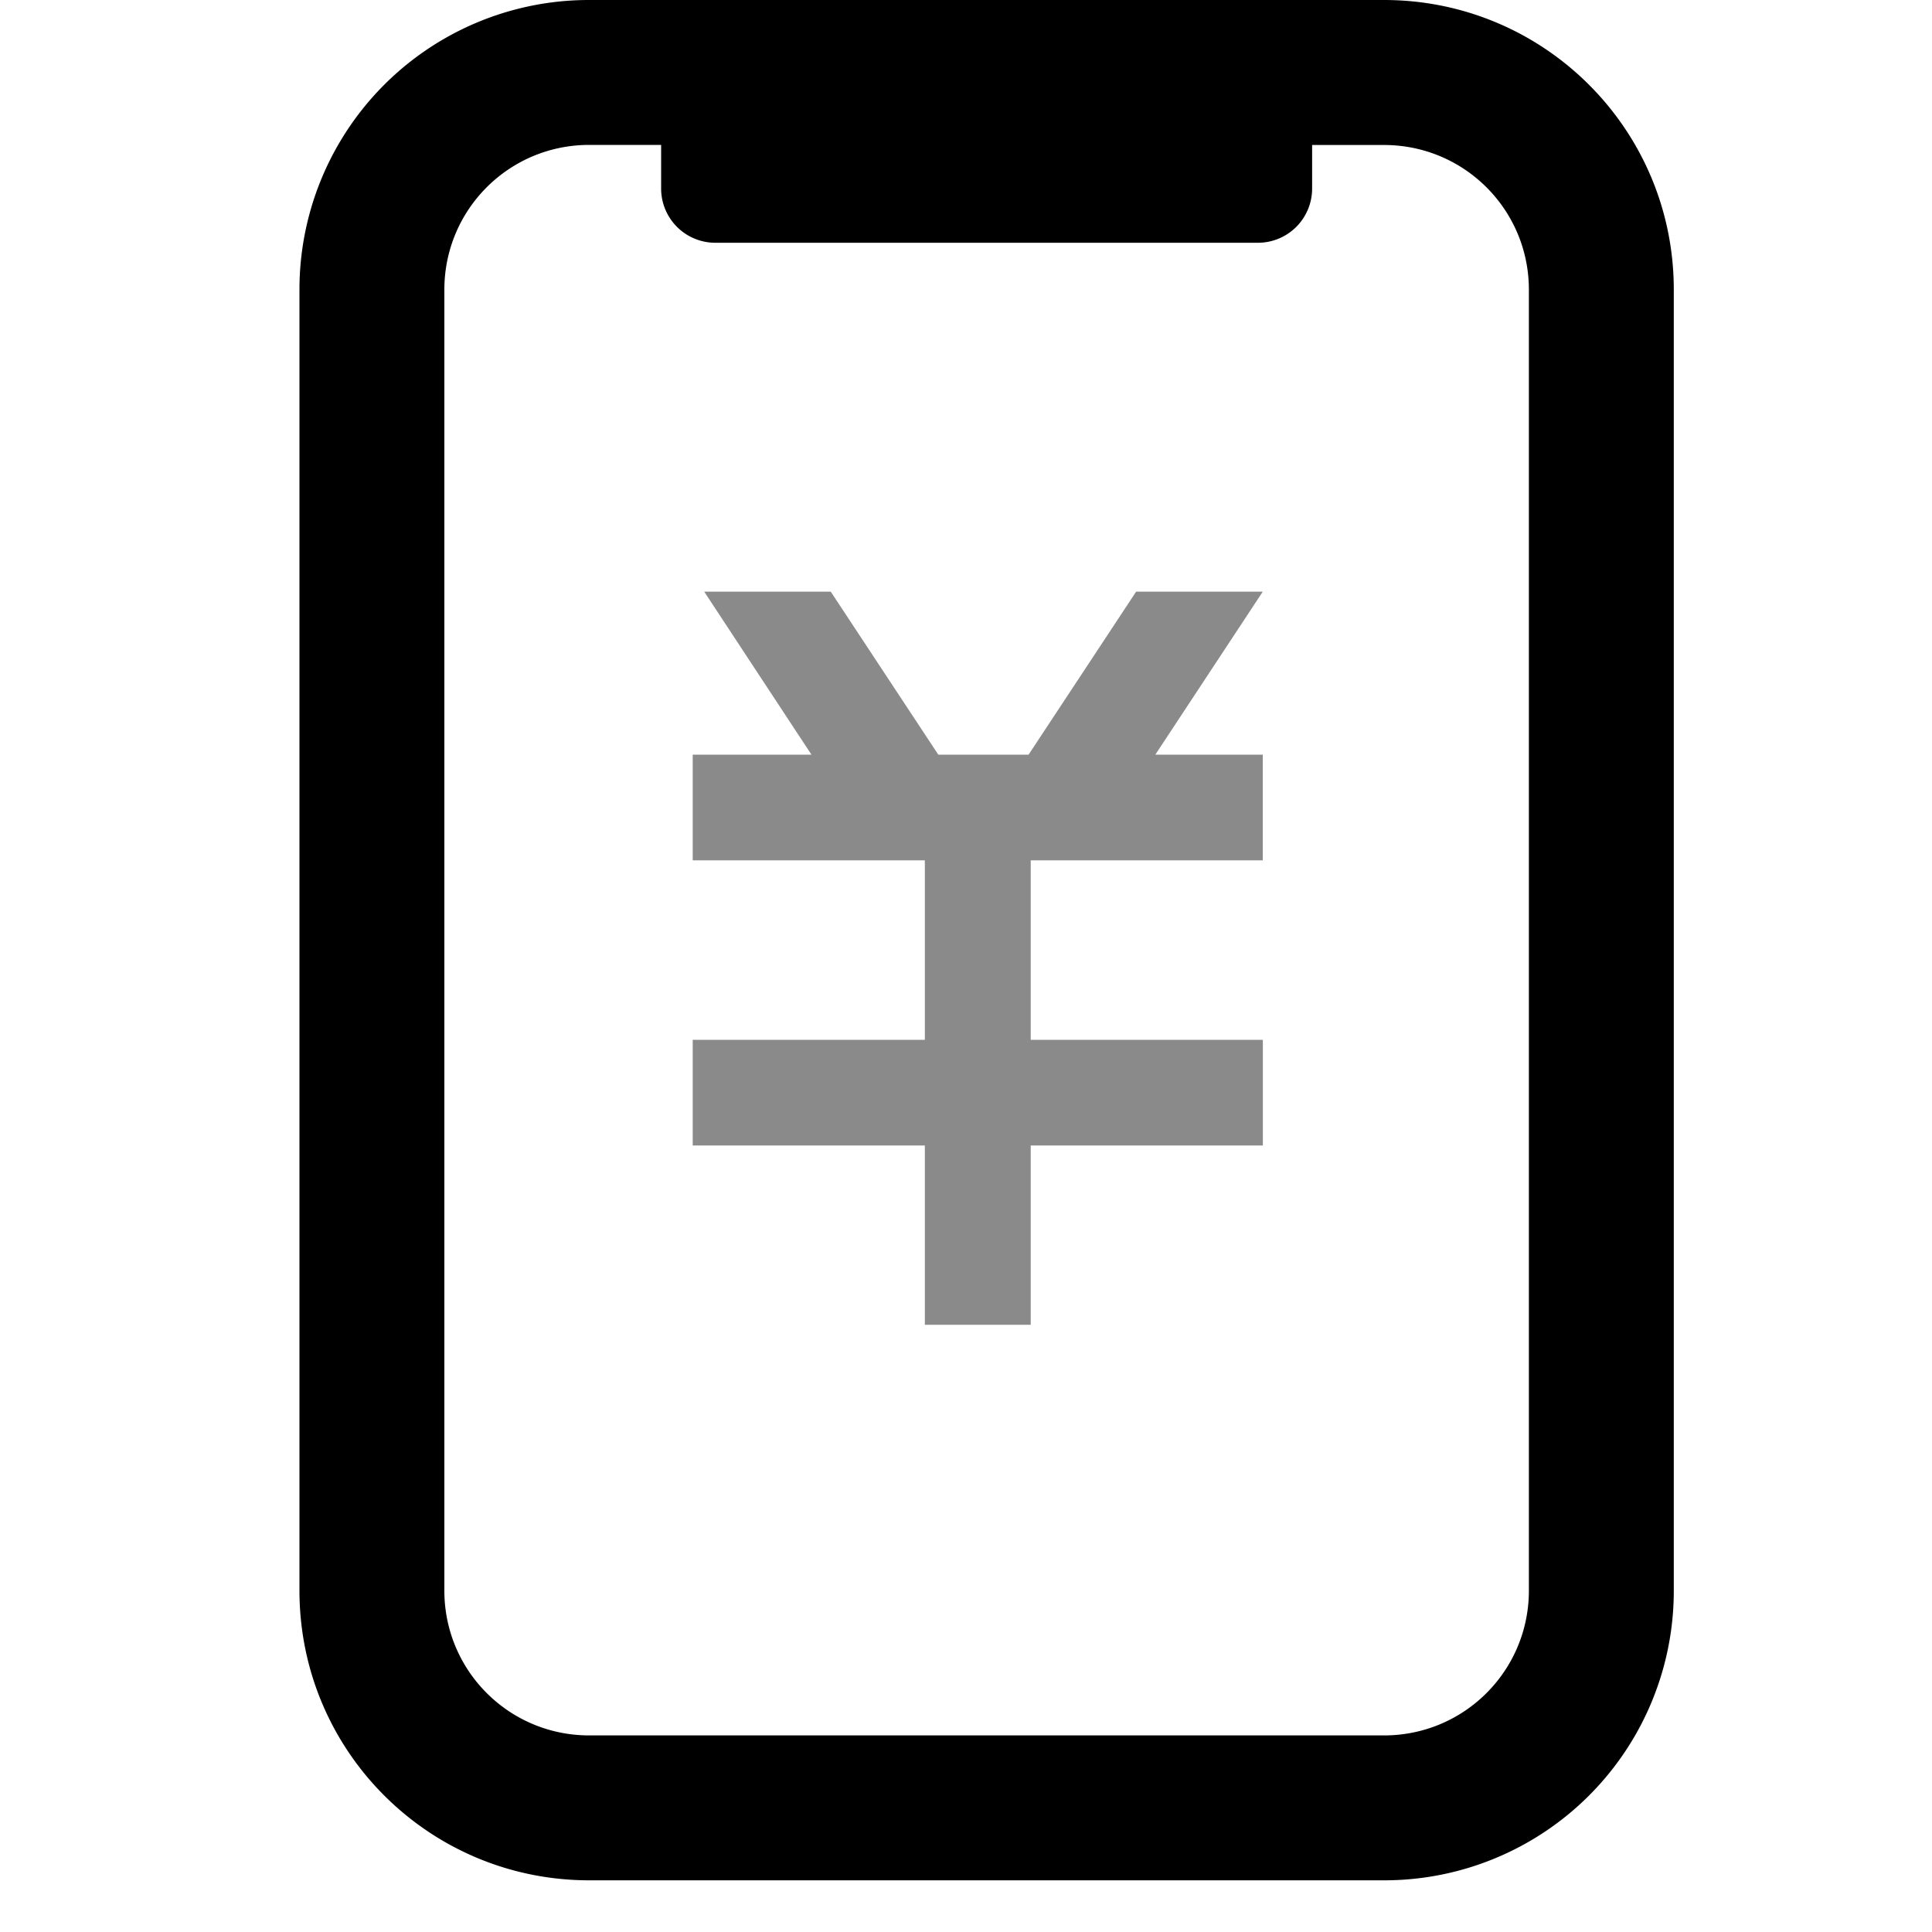 <svg width="20" height="20" xmlns="http://www.w3.org/2000/svg"><path d="M11.959 7.812h1.113v1.094H10.67v1.858h2.403v1.094H10.67v1.856H9.574v-1.856H7.171v-1.094h2.403V8.906H7.171V7.812H8.4L7.29 6.125H8.6l1.113 1.687h.935l1.113-1.687h1.311L11.96 7.812z" opacity=".46"/><path d="M13.583 1.5v.454a.561.561 0 0 1-.551.559H7.396a.561.561 0 0 1-.552-.56V1.5H6.1c-.831 0-1.5.67-1.5 1.499v13.467c0 .83.67 1.499 1.5 1.499h8.227c.831 0 1.5-.67 1.5-1.5V3c0-.83-.67-1.499-1.5-1.499h-.744zM3.1 2.999A2.996 2.996 0 0 1 6.1 0h8.227c1.657 0 3 1.338 3 2.999v13.467a2.996 2.996 0 0 1-3 2.999H6.1c-1.657 0-3-1.338-3-3V3z"/></svg>